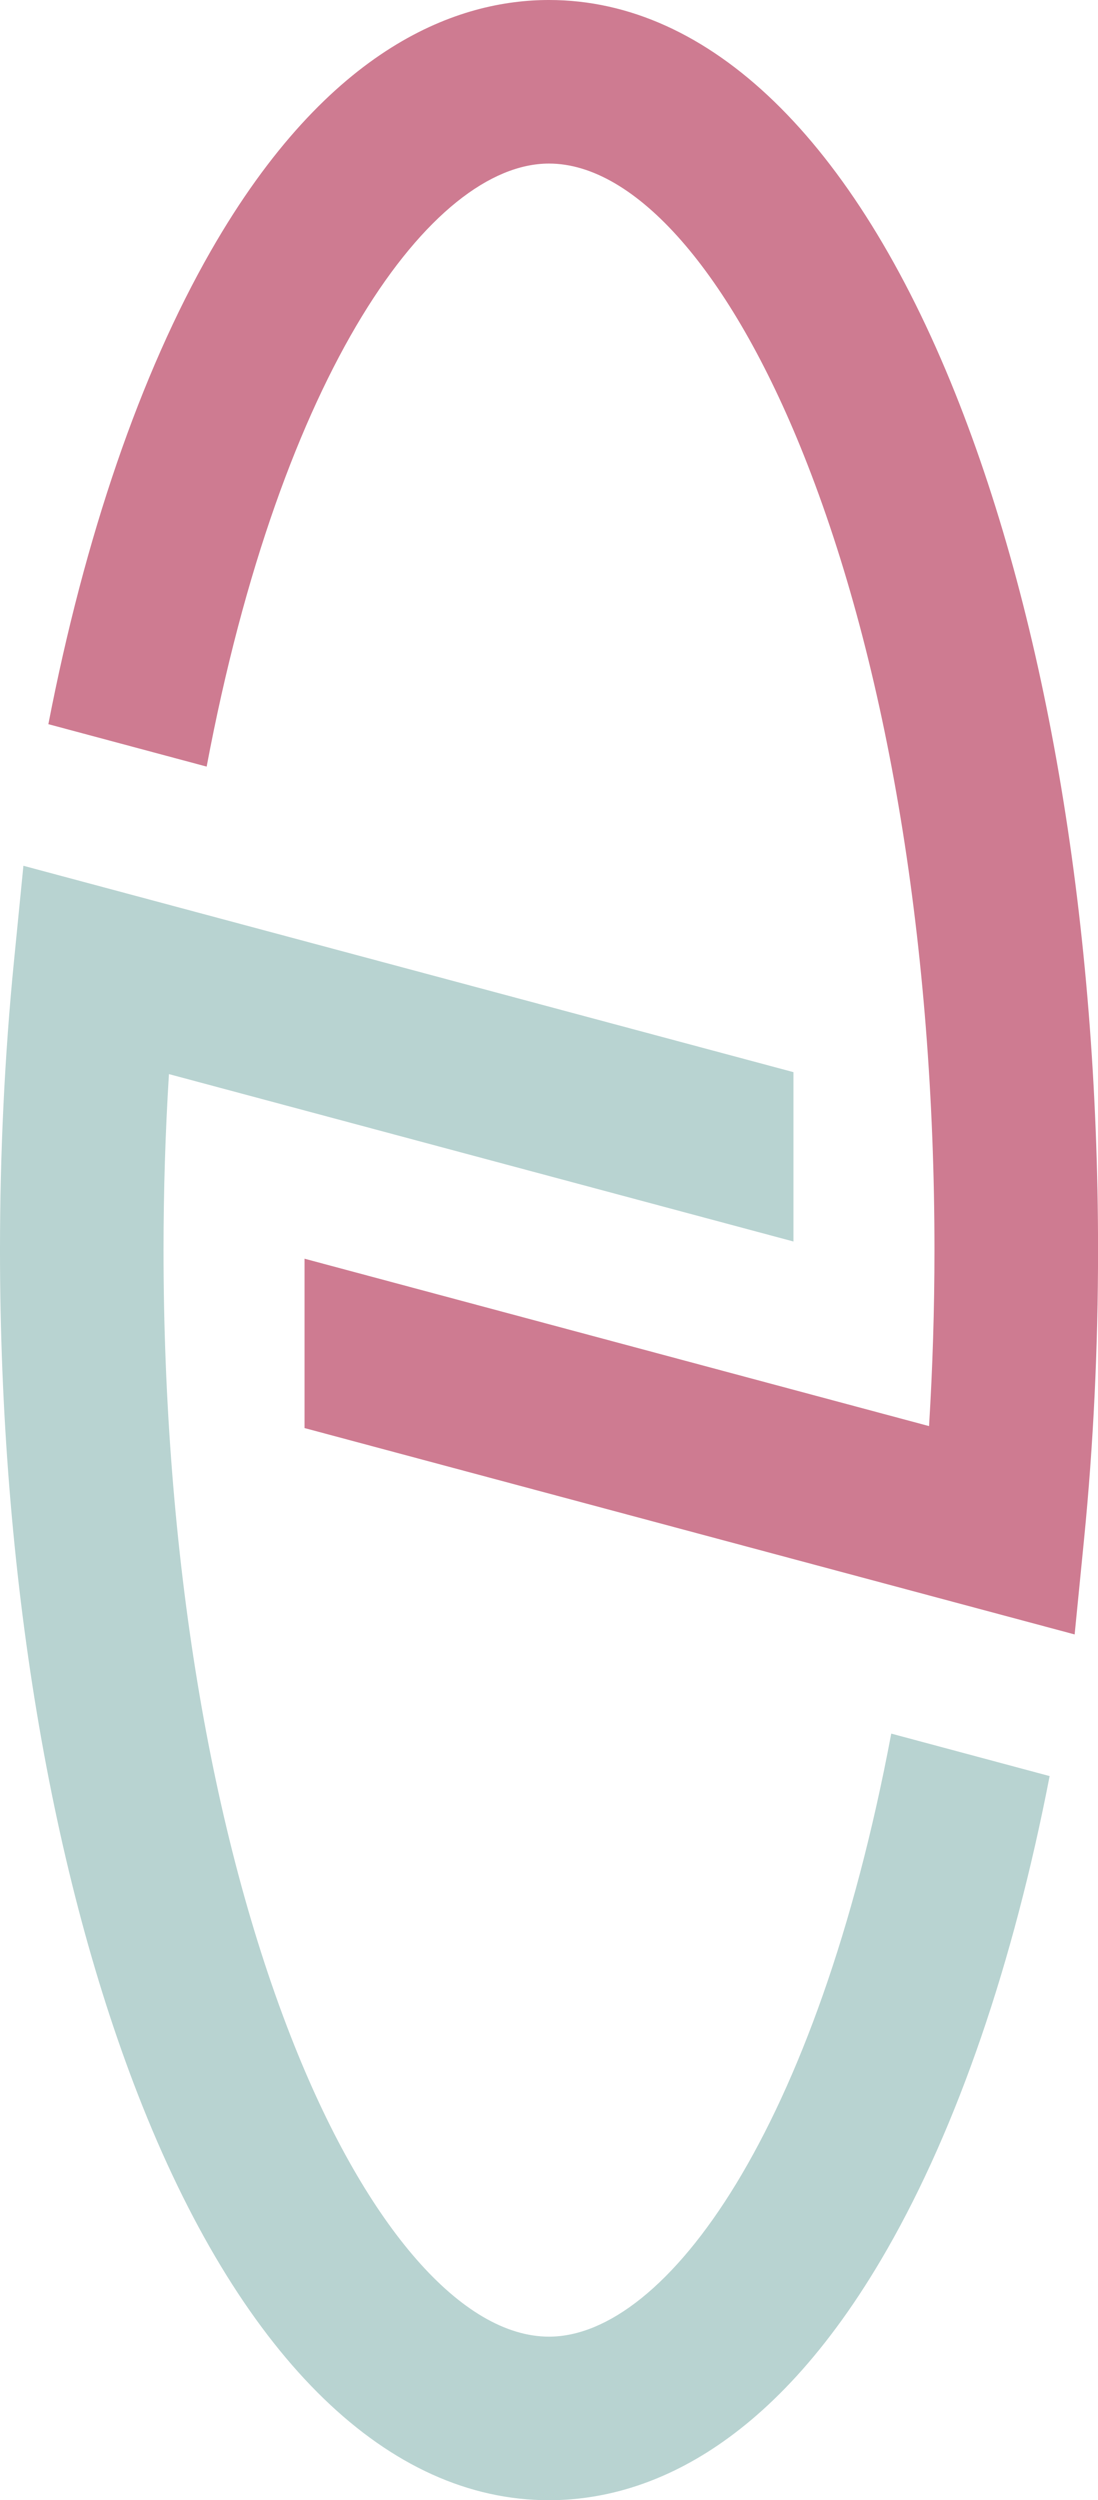 <svg xmlns="http://www.w3.org/2000/svg" id="Layer_2" data-name="Layer 2" viewBox="0 0 1175 2675"><defs><style>.cls-1{fill:#b8d3d1}.cls-2{fill:#ce7b91}</style></defs><path d="M180.8,1149.2c-3.85,62-5.8,125-5.8,188.3,0,323,49.8,625.4,140.2,851.4C393.1,2383.7,494.9,2500,587.5,2500c125.45,0,286.55-221.2,366.25-645.2l169.5,45.45c-39,201.1-98.5,374.65-173.85,506.25C822.3,2628.4,682.45,2675,587.5,2675c-171.75,0-326.2-149.55-434.8-421.1C54.25,2007.7,0,1682.25,0,1337.5c0-104.6,5-208.4,14.9-308.6L25.05,926.3,849.1,1147.1v181.2Z" class="cls-1"/><path d="M325.9,1346.7v181.2L1150,1748.7l10.15-102.6c9.9-100.15,14.9-204,14.9-308.6,0-344.75-54.25-670.2-152.7-916.4C913.65,149.55,759.25,0,587.5,0,492.55,0,352.7,46.6,225.6,268.5,150.25,400.1,90.75,573.65,51.75,774.8l169.4,45.4C301,396.2,462.05,175,587.5,175c92.6,0,194.4,116.3,272.3,311.1,90.4,226,140.2,528.4,140.2,851.4,0,63.35-2,126.35-5.8,188.3Z" class="cls-2"/></svg>
